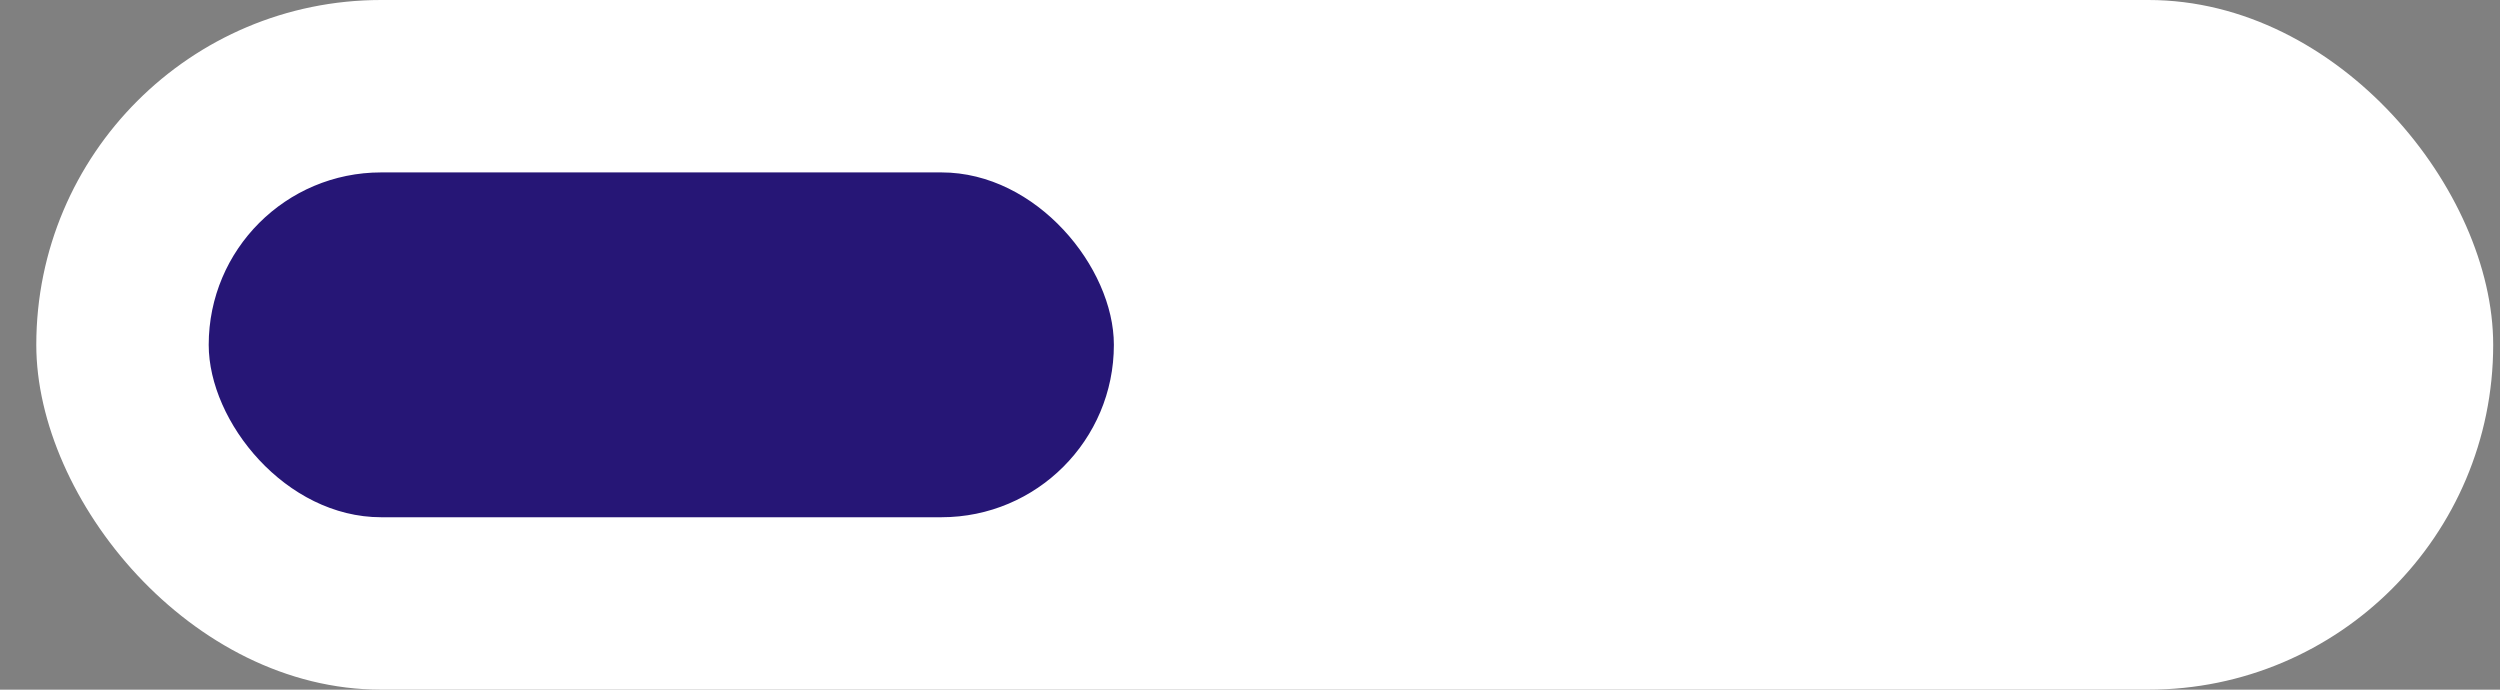 <svg width="58" height="16" viewBox="0 0 58 16" fill="none" xmlns="http://www.w3.org/2000/svg">
<rect x="0" y="0" width="58" height="16" fill="#808080" stroke="none"/>
<rect x="0.842" width="57" height="16" rx="8" fill="white"/>
<rect x="4.842" y="4" width="21" height="8" rx="4" fill="#261676"/>
</svg>
